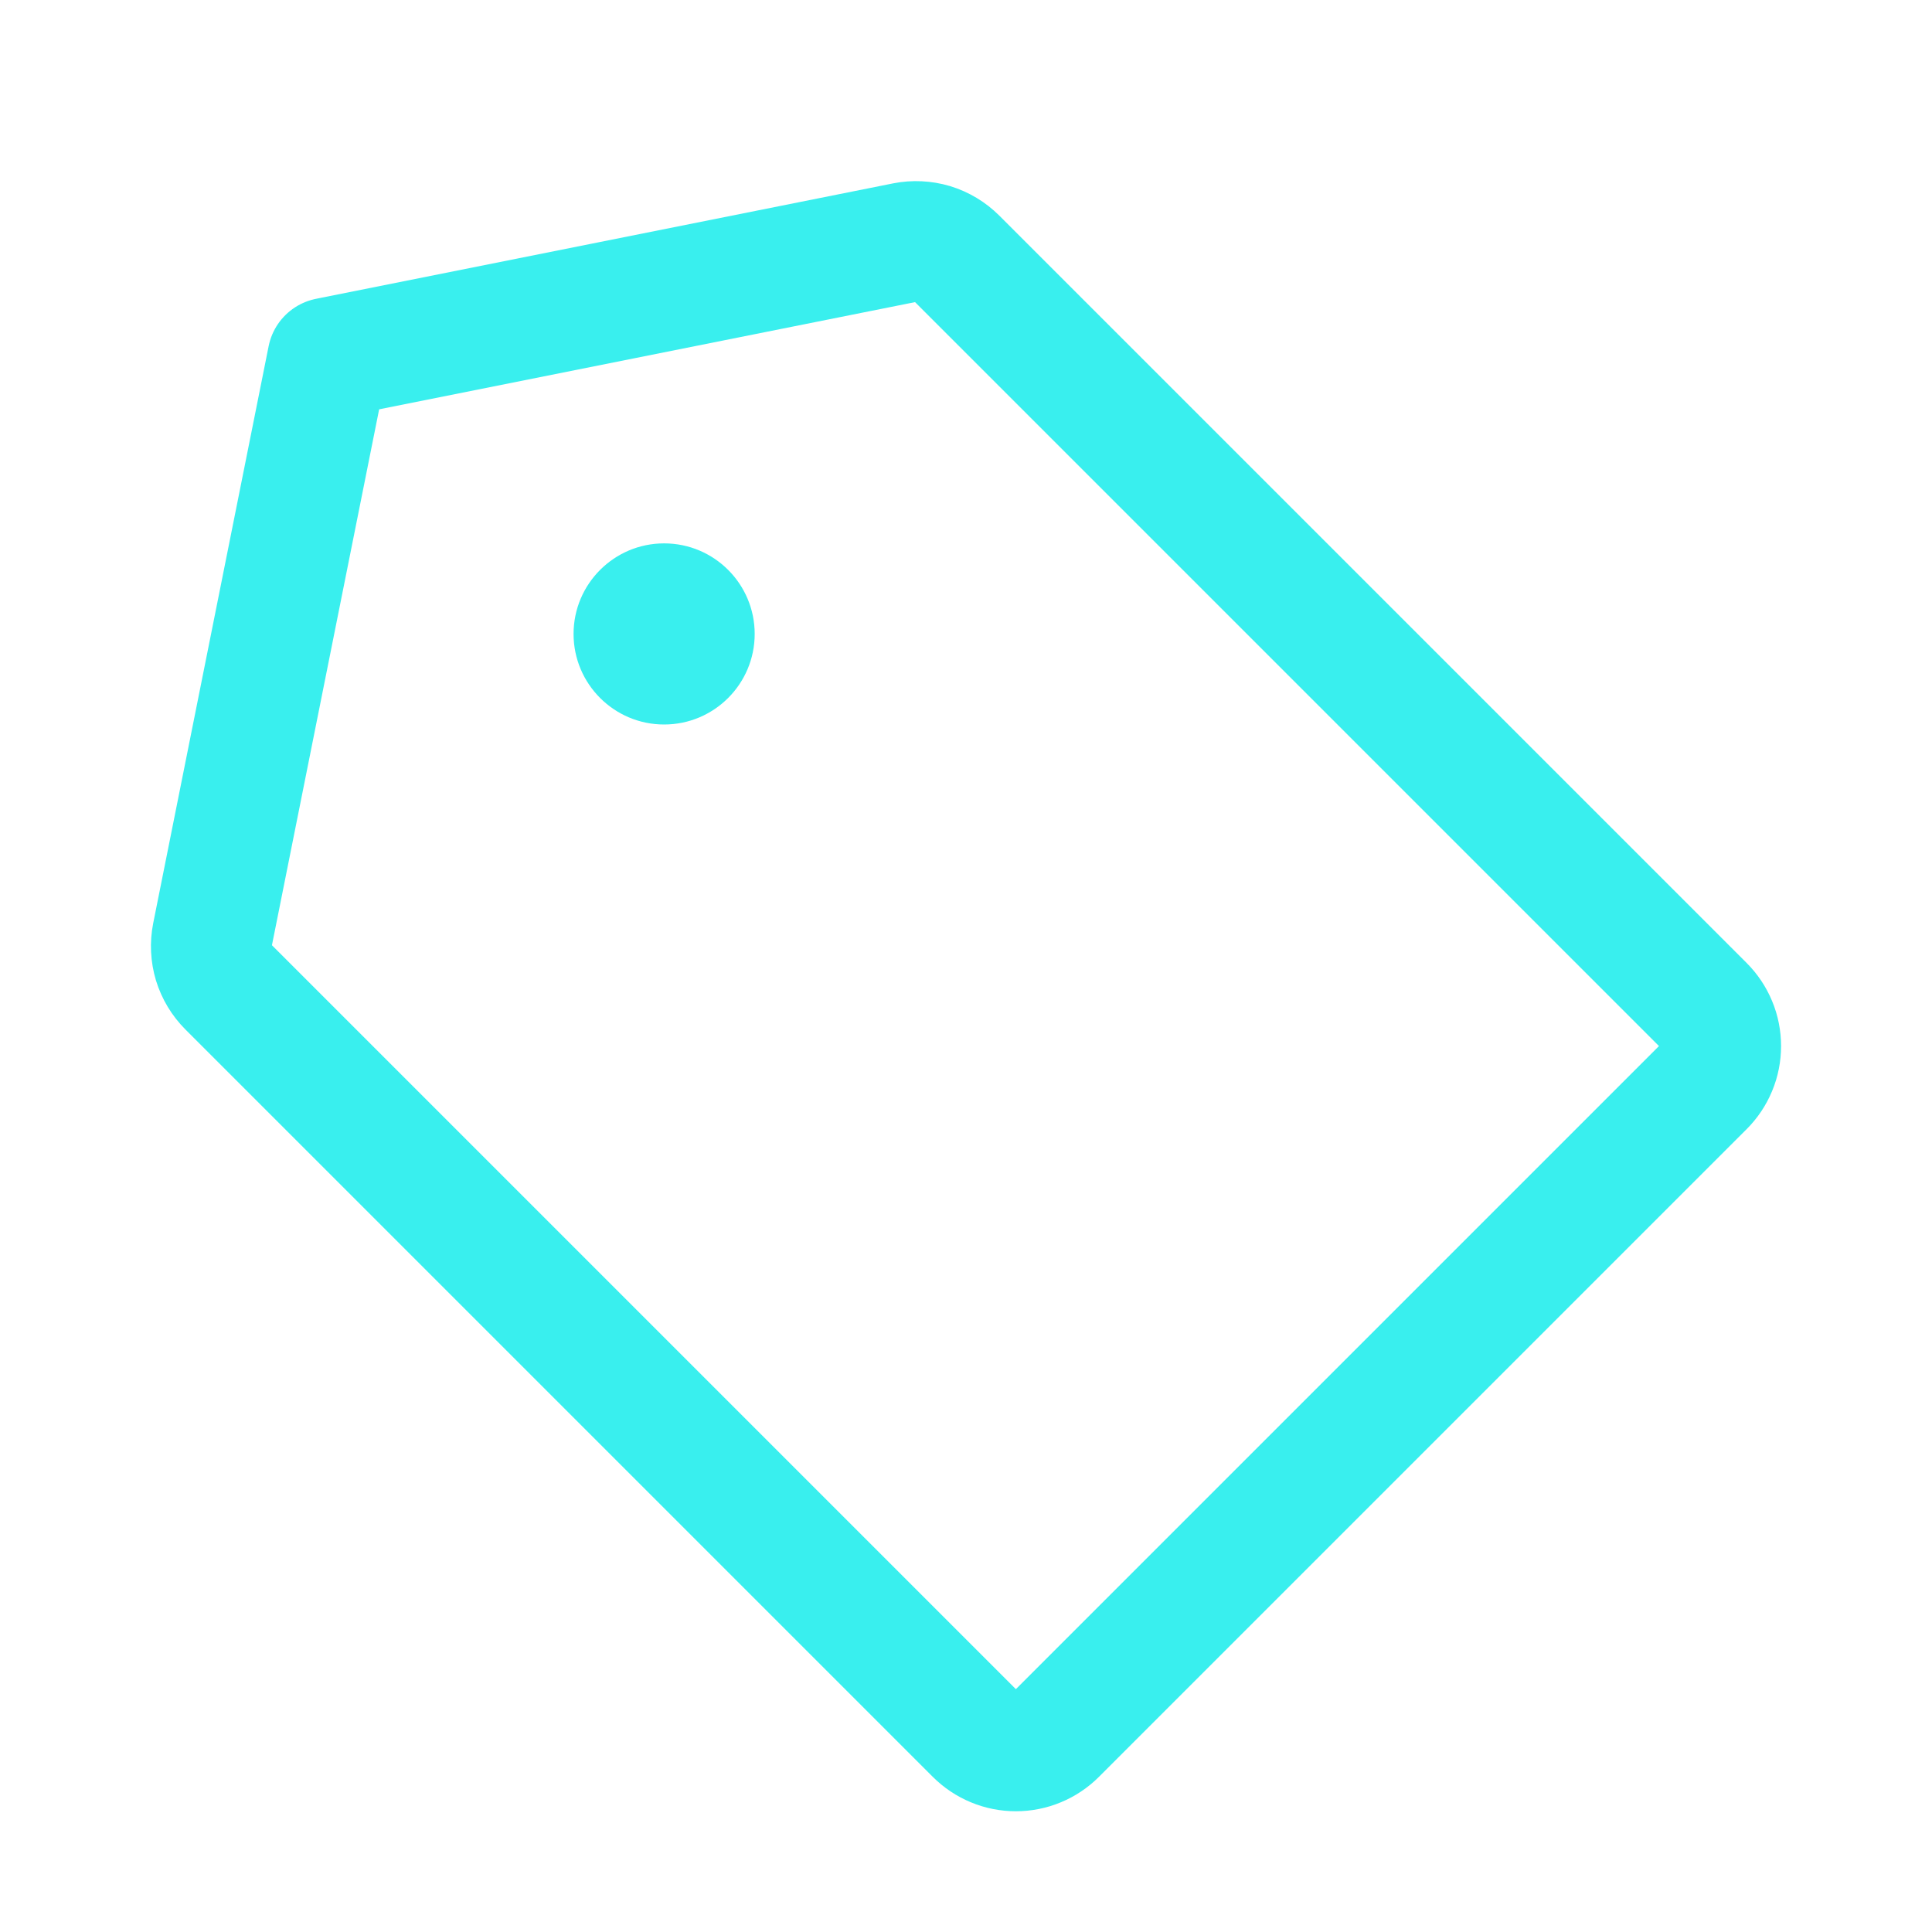 <svg width="16" height="16" viewBox="0 0 16 16" fill="none" xmlns="http://www.w3.org/2000/svg">
<g id="Tag">
<path id="Vector" d="M7.494 2.009L2.715 2.965L1.759 7.744C1.744 7.82 1.748 7.9 1.77 7.974C1.793 8.049 1.834 8.117 1.889 8.172L8.078 14.361C8.122 14.405 8.174 14.44 8.232 14.464C8.289 14.488 8.351 14.5 8.413 14.5C8.475 14.5 8.537 14.488 8.594 14.464C8.652 14.44 8.704 14.405 8.748 14.361L14.111 8.998C14.155 8.954 14.19 8.902 14.214 8.844C14.238 8.787 14.25 8.725 14.25 8.663C14.25 8.601 14.238 8.539 14.214 8.482C14.19 8.424 14.155 8.372 14.111 8.328L7.922 2.139C7.867 2.084 7.799 2.043 7.724 2.02C7.65 1.998 7.57 1.994 7.494 2.009V2.009Z" stroke="#39EFEE" stroke-linecap="round" stroke-linejoin="round"/>
<path id="Vector_2" d="M5.5 6C5.914 6 6.25 5.664 6.25 5.25C6.25 4.836 5.914 4.5 5.5 4.5C5.086 4.5 4.75 4.836 4.75 5.25C4.75 5.664 5.086 6 5.5 6Z" fill="#39EFEE"/>
</g>
</svg>

